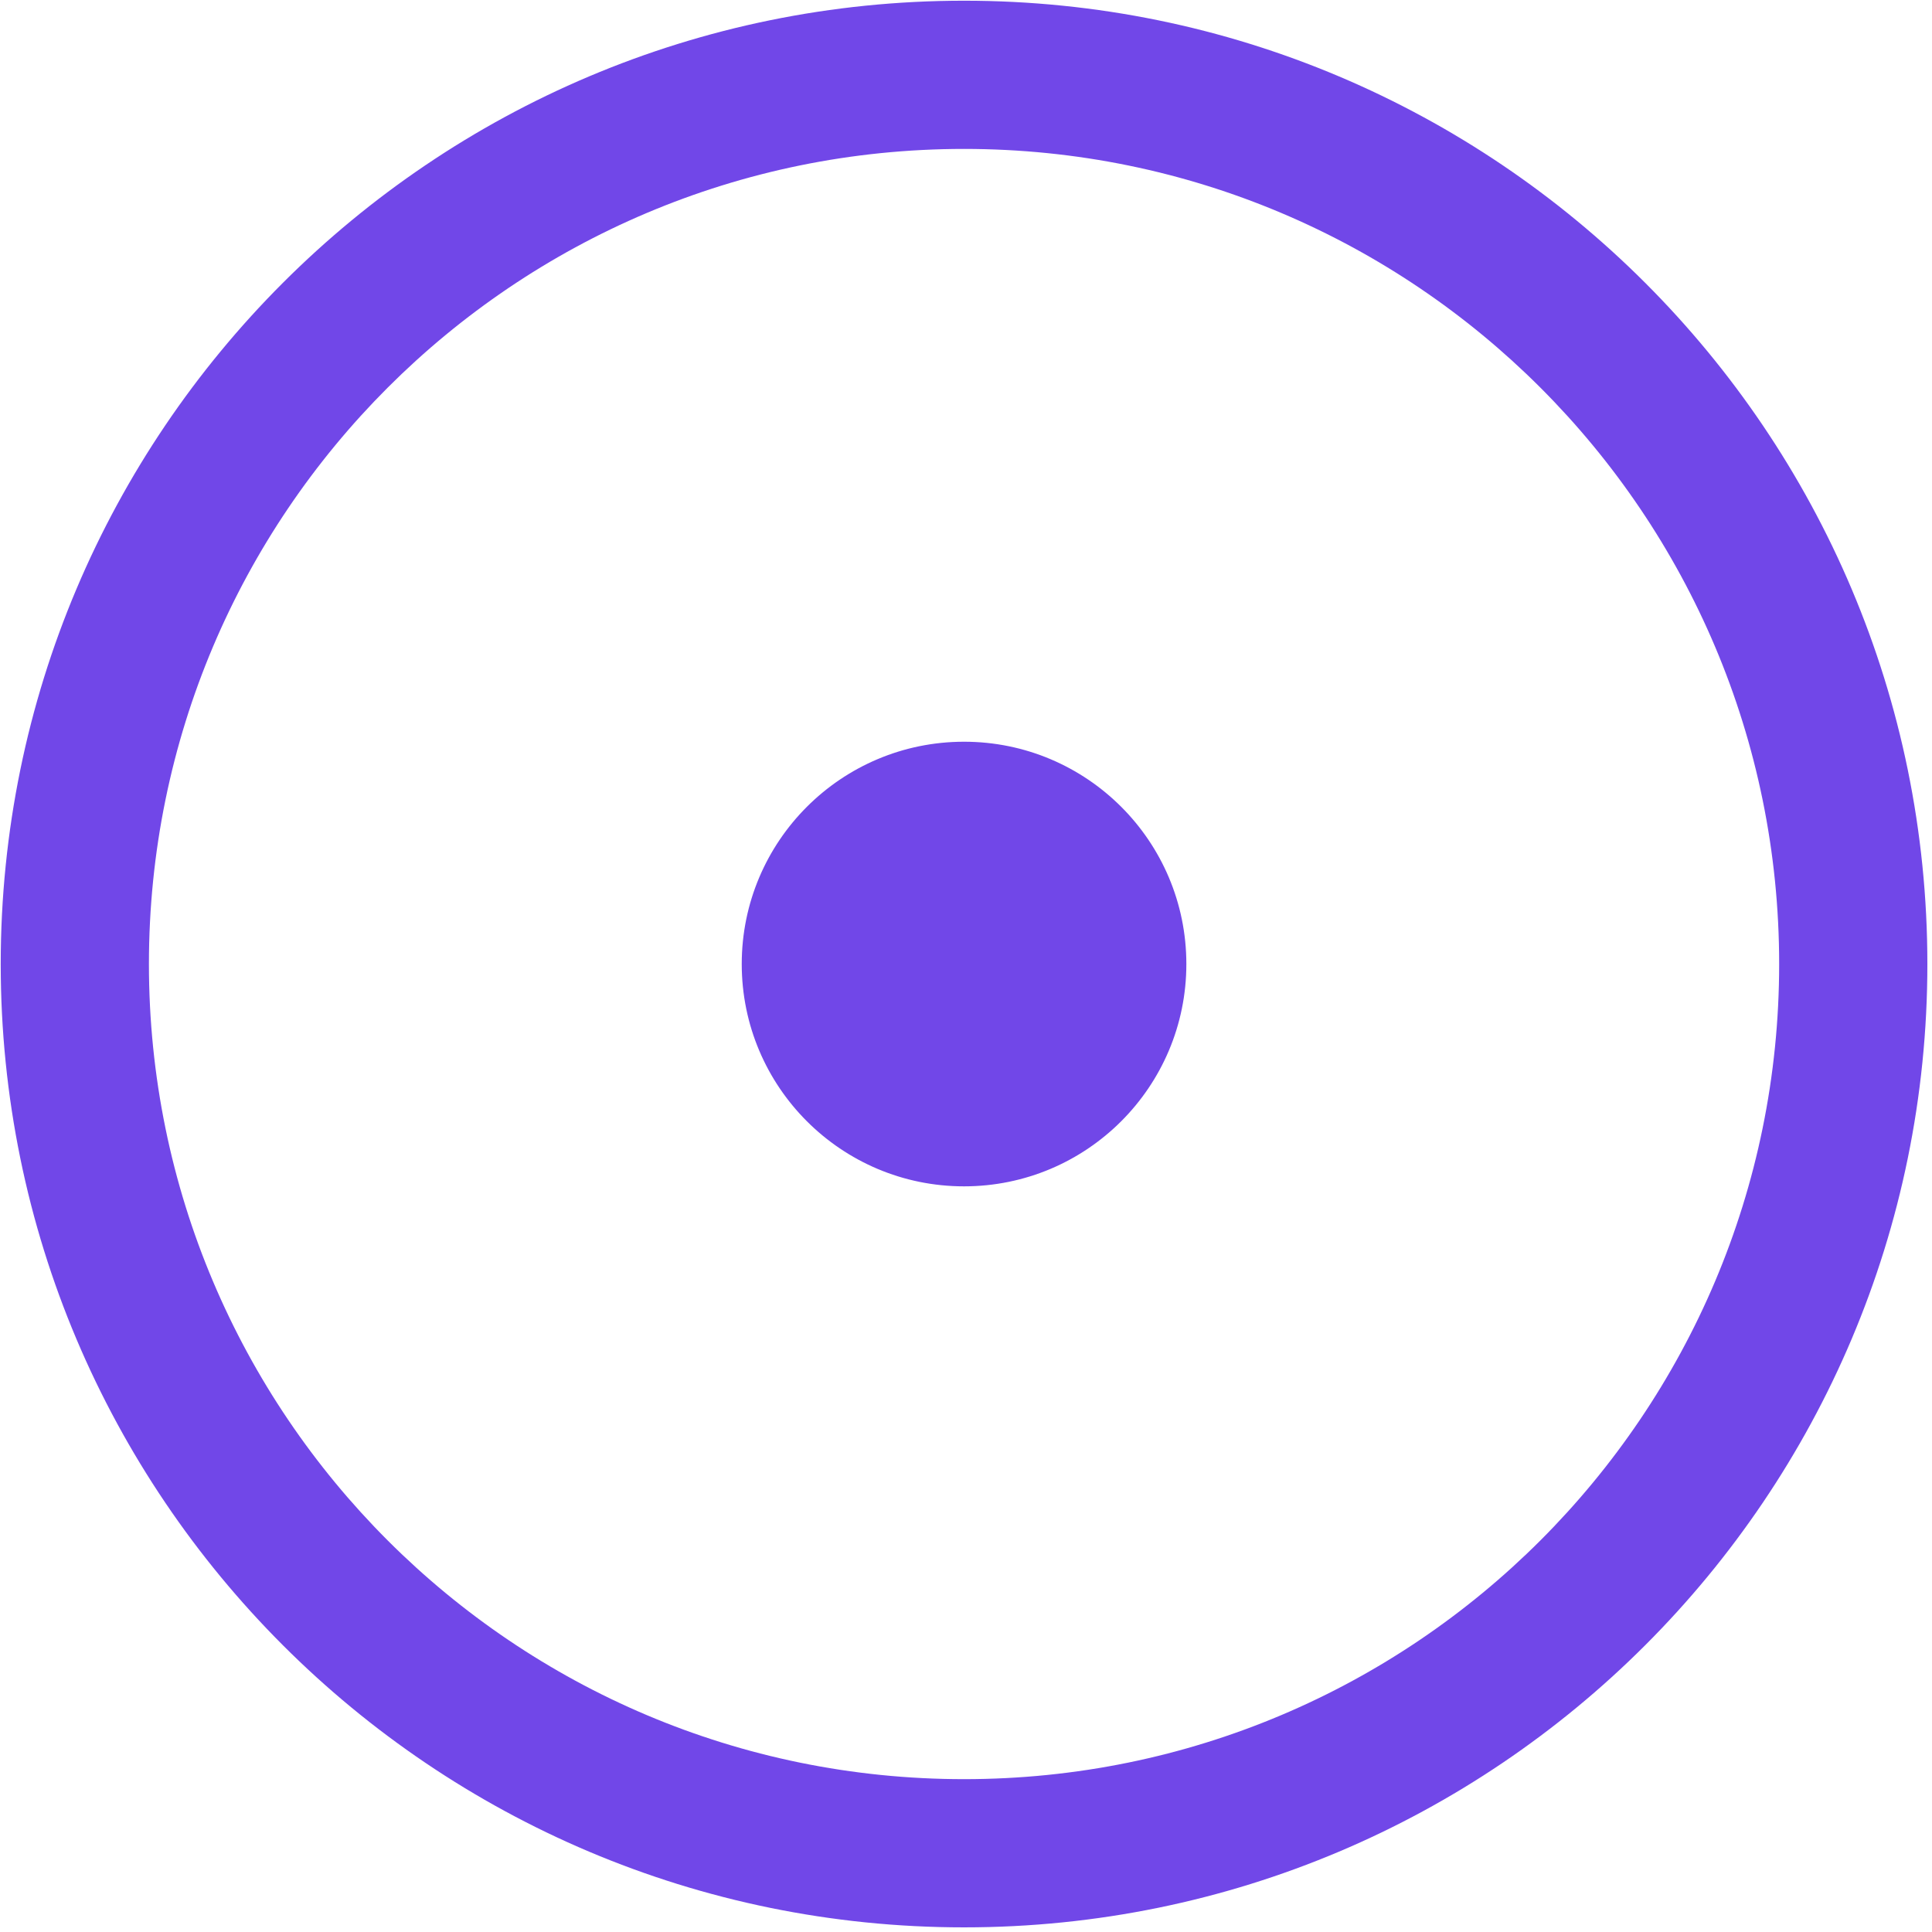 <svg xmlns="http://www.w3.org/2000/svg" viewBox="0 0 361 361" fill="none"><path fill="#7147E8" fill-rule="evenodd" d="M.134 180.133c0-99.41 80.589-180 180-180 99.412 0 180 80.59 180 180 0 99.413-80.588 180-180 180-99.411 0-180-80.587-180-180Zm180-152.307c-84.117 0-152.308 68.19-152.308 152.307 0 84.118 68.19 152.308 152.308 152.308s152.307-68.19 152.307-152.308c0-84.117-68.189-152.307-152.307-152.307Zm0 193.846c22.941 0 41.539-18.598 41.539-41.539 0-22.941-18.598-41.538-41.539-41.538-22.941 0-41.538 18.597-41.538 41.538 0 22.941 18.597 41.539 41.538 41.539Z" clip-rule="evenodd"/></svg>